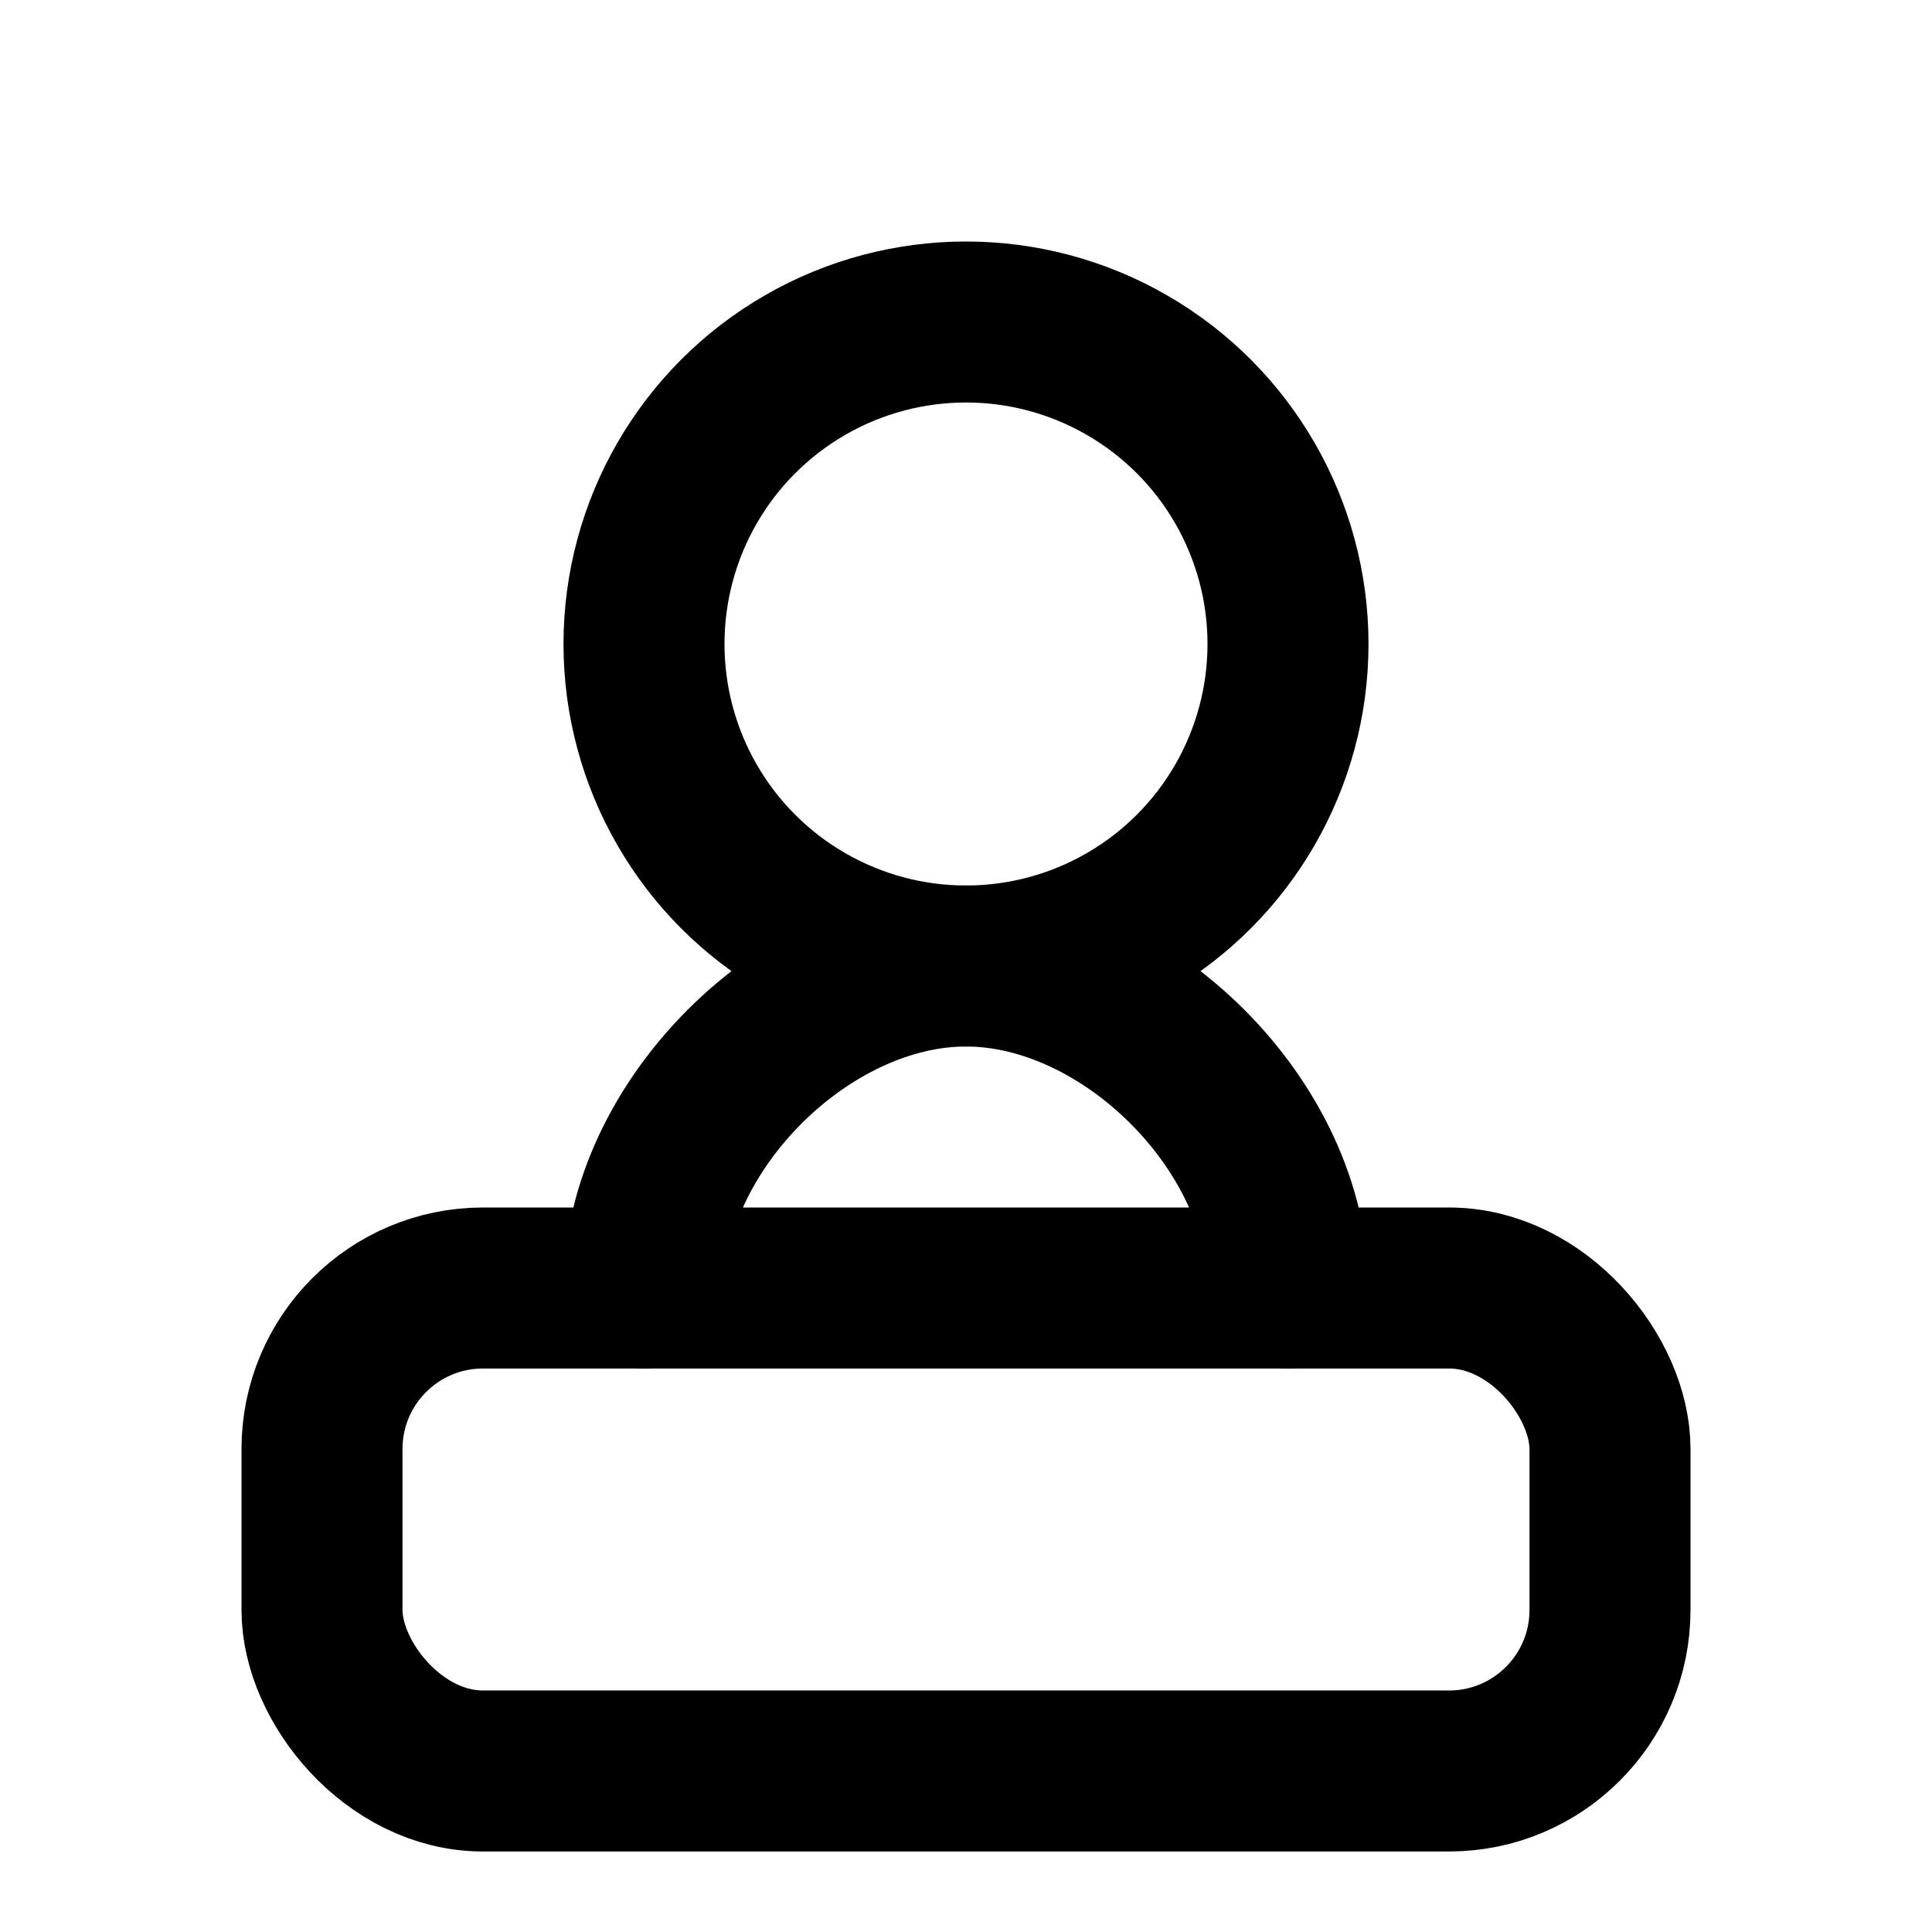 <svg
  xmlns="http://www.w3.org/2000/svg"
  width="24"
  height="24"
  viewBox="0 0 24 24"
  fill="none"
  stroke="currentColor"
  stroke-width="2"
  stroke-linecap="round"
  stroke-linejoin="round"
>
  <circle cx="12" cy="8" r="4"></circle>
  <path d="M16 16c0-2-2-4-4-4s-4 2-4 4"></path>
  <rect x="4" y="16" width="16" height="6" rx="2"></rect>
</svg>
